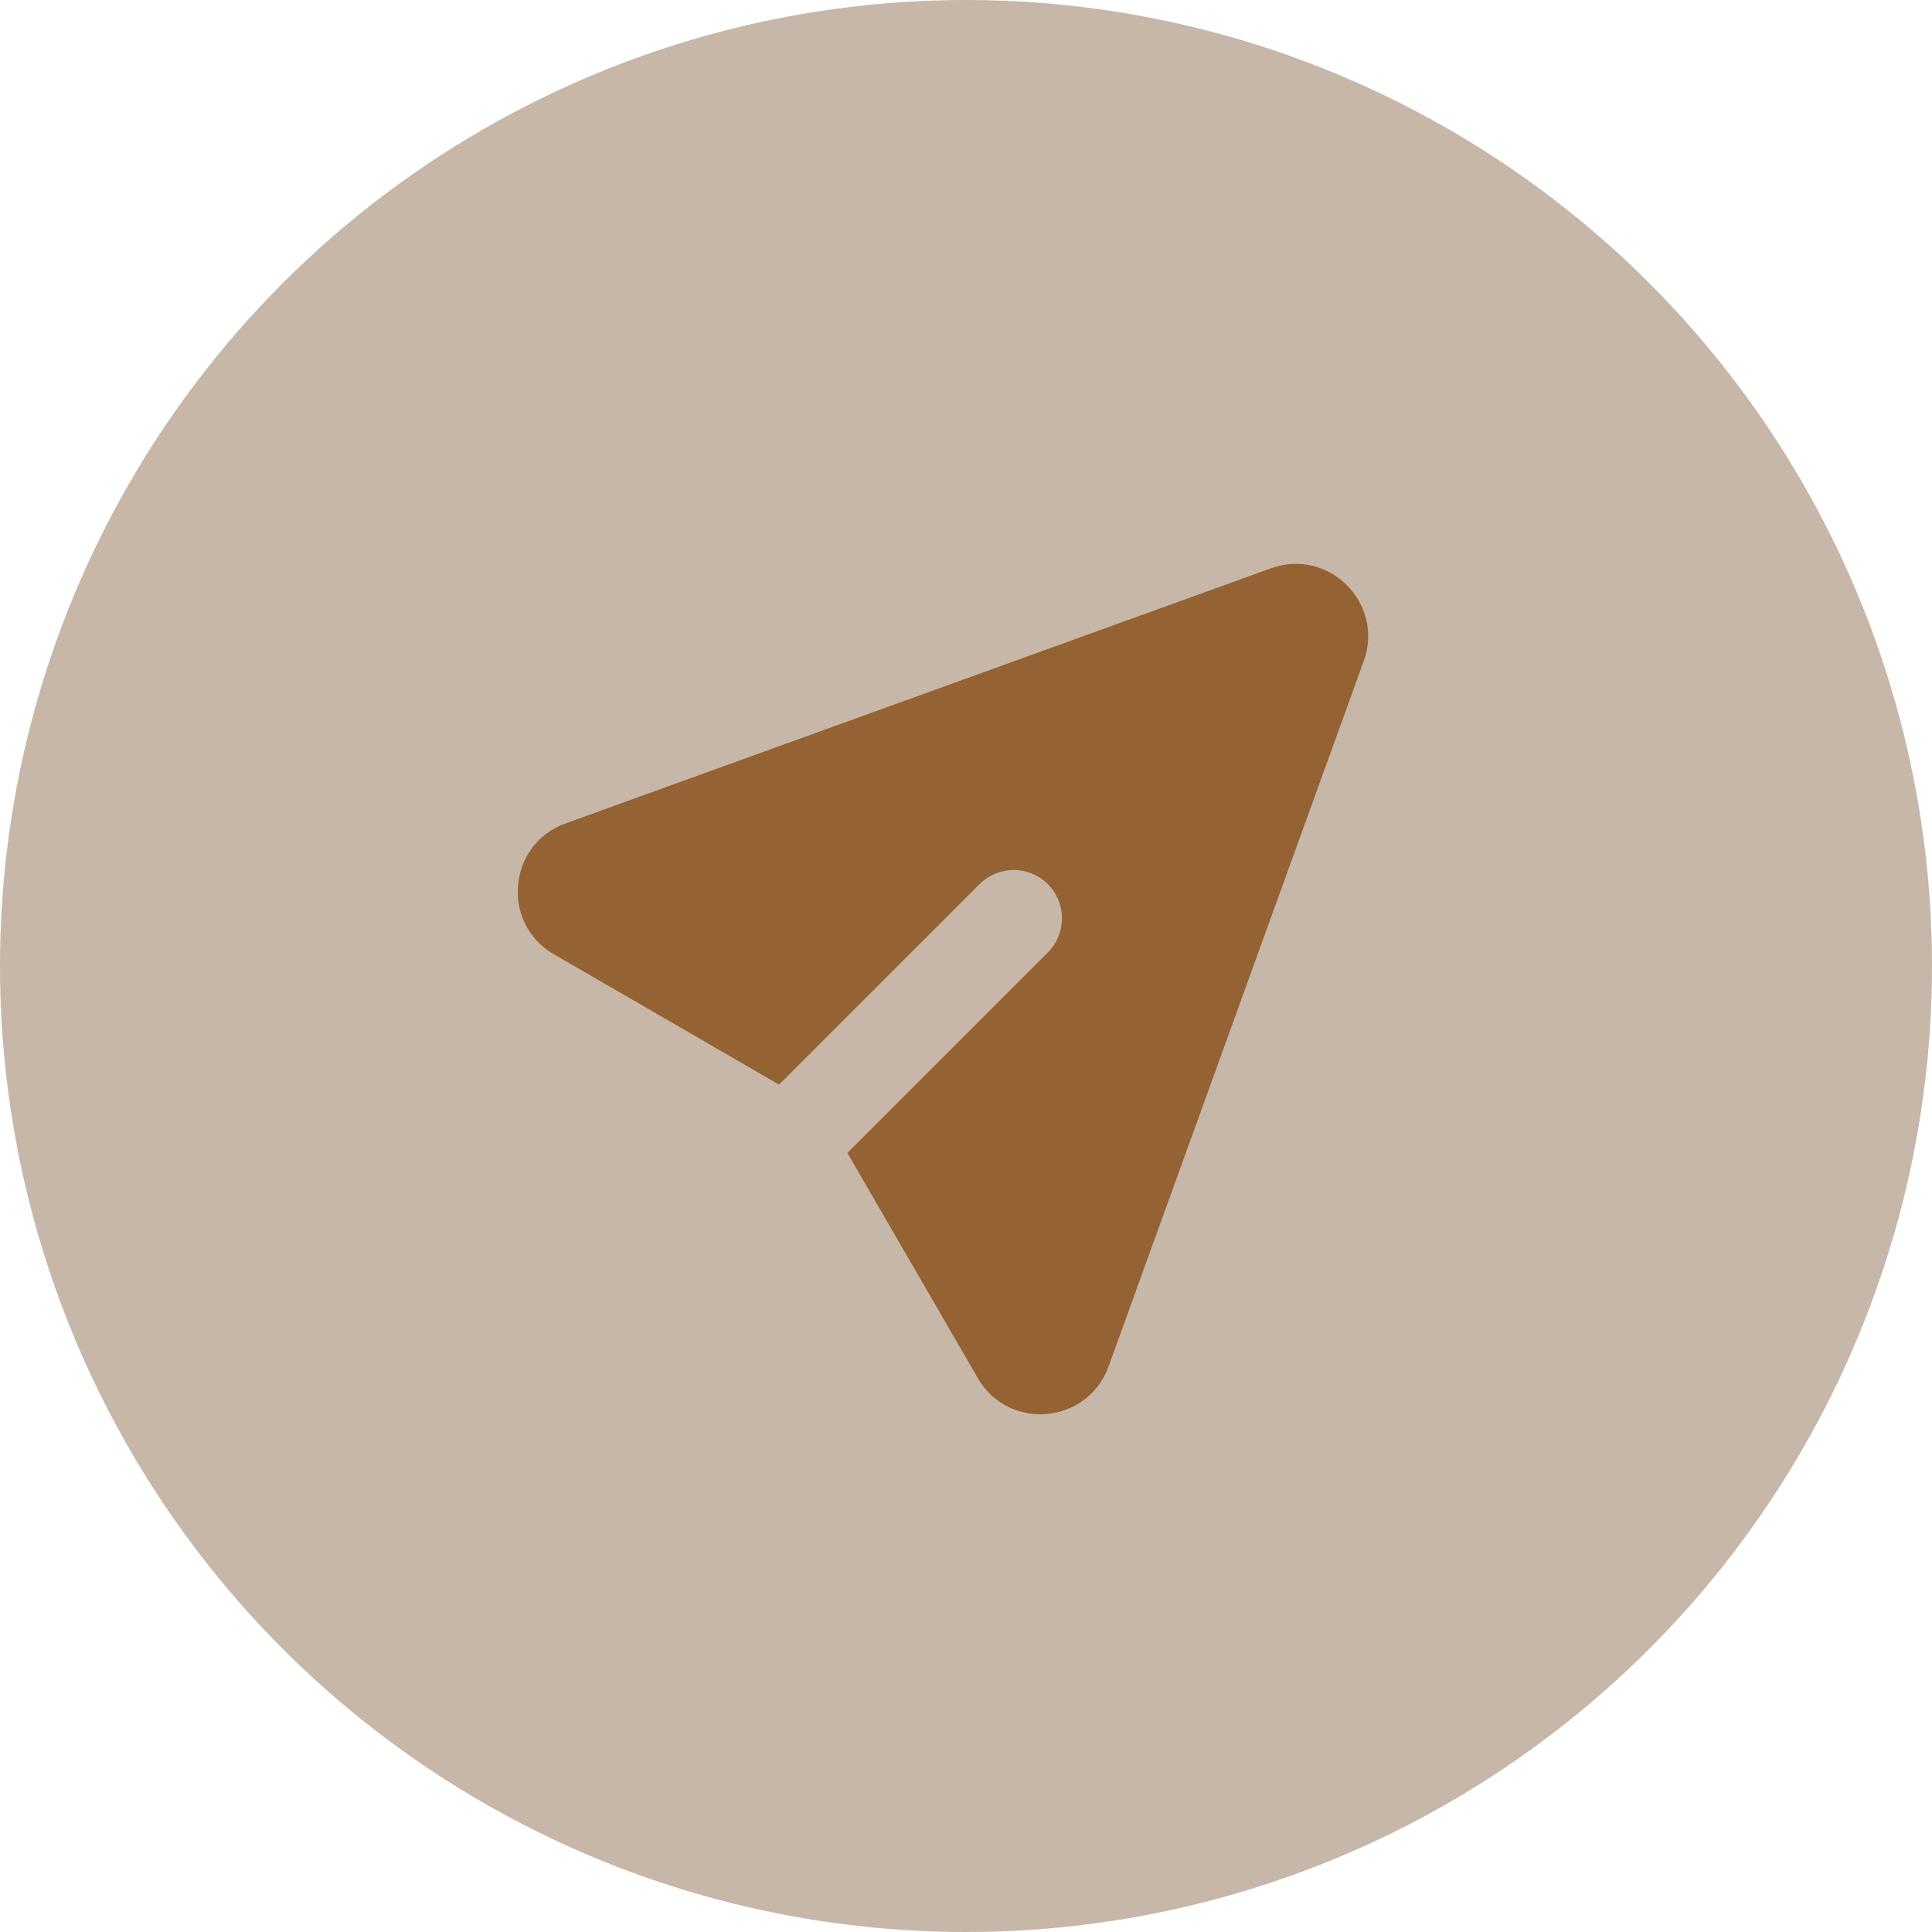 <svg width="40" height="40" viewBox="0 0 40 40" fill="none" xmlns="http://www.w3.org/2000/svg">
<circle cx="20" cy="20" r="20" fill="#C7B7A8"/>
<path d="M28.235 13.686C28.667 12.491 27.509 11.333 26.314 11.766L11.709 17.048C10.51 17.482 10.365 19.118 11.468 19.757L16.13 22.456L20.293 18.293C20.481 18.111 20.734 18.01 20.996 18.012C21.258 18.015 21.509 18.12 21.694 18.305C21.88 18.491 21.985 18.741 21.987 19.004C21.989 19.266 21.889 19.518 21.707 19.707L17.544 23.87L20.244 28.532C20.882 29.635 22.518 29.489 22.952 28.291L28.235 13.686Z" fill="#946233"/>
</svg>
